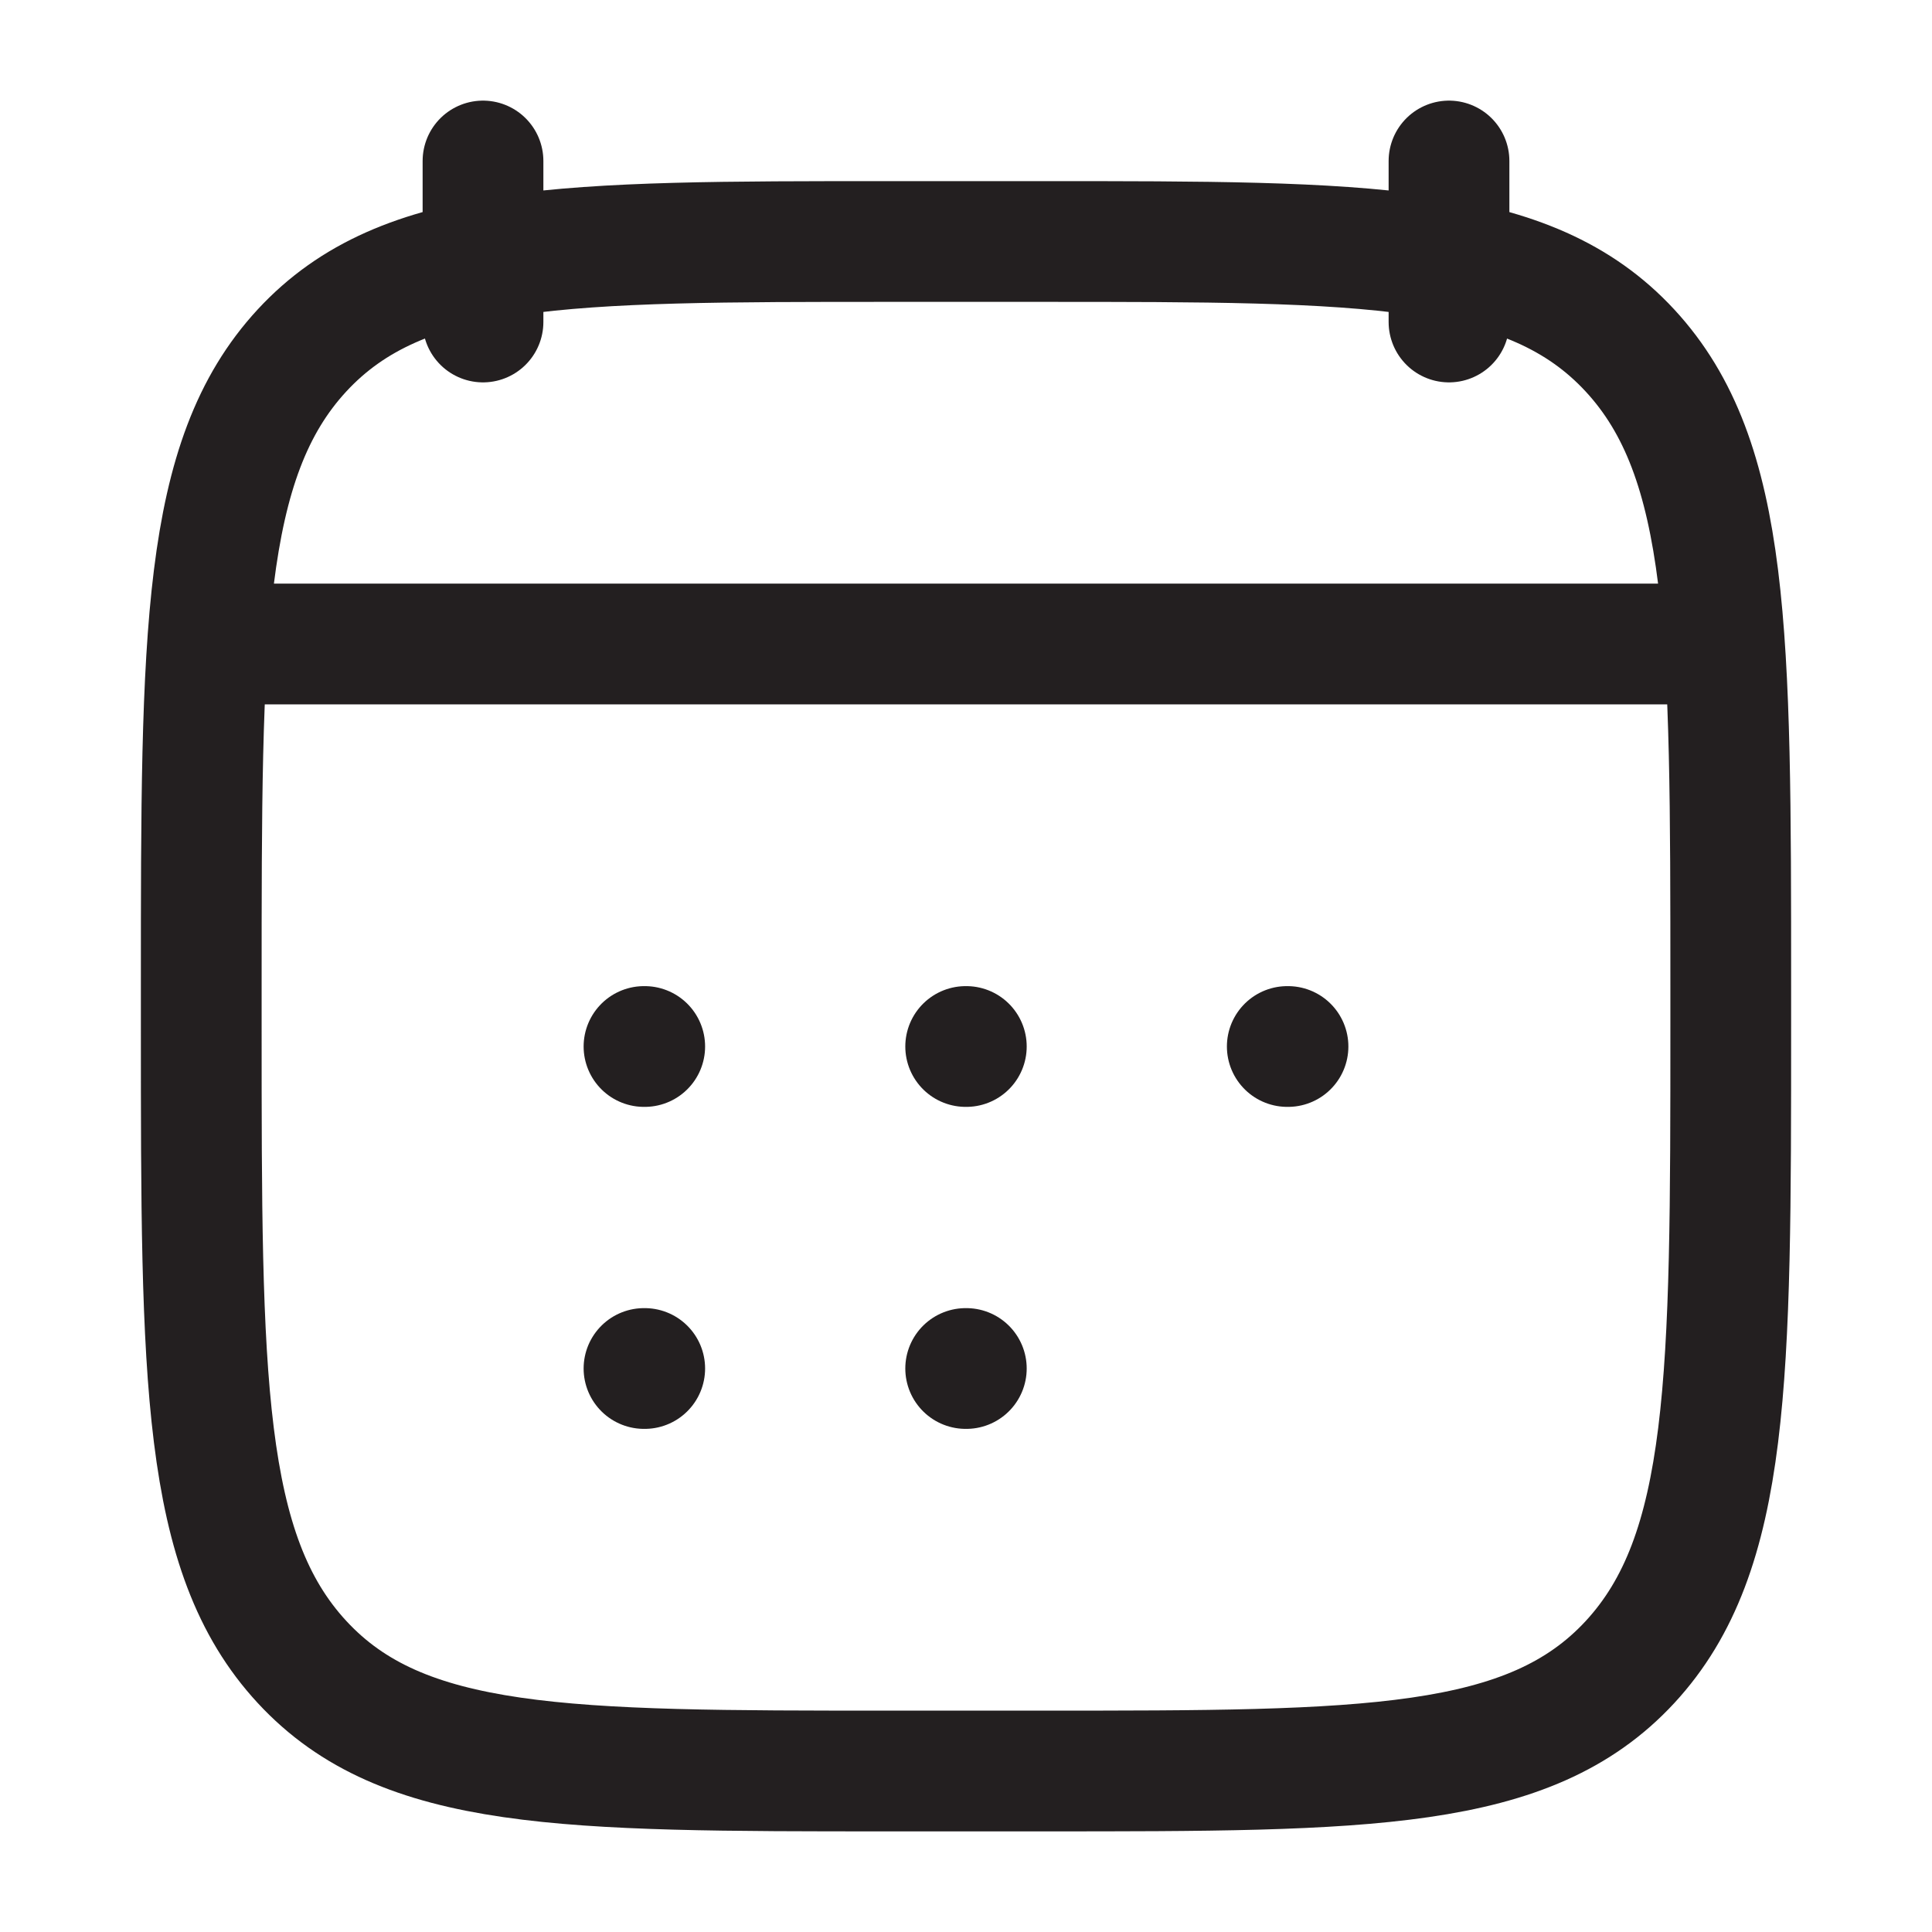 <svg width="24" height="24" viewBox="0 0 24 24" fill="none" xmlns="http://www.w3.org/2000/svg">
<path d="M18 2V4M6 2V4M11.996 13H12.004M11.996 17H12.004M15.991 13H16M8 13H8.009M8 17H8.009M3.5 8H20.5M3 8H21M2.5 12.243C2.5 7.886 2.5 5.707 3.752 4.353C5.004 3 7.02 3 11.05 3H12.95C16.98 3 18.996 3 20.248 4.354C21.5 5.707 21.5 7.886 21.5 12.244V12.757C21.5 17.114 21.5 19.293 20.248 20.647C18.996 22 16.98 22 12.95 22H11.05C7.02 22 5.004 22 3.752 20.646C2.5 19.293 2.5 17.114 2.5 12.756V12.243Z" stroke="#231F20" stroke-width="1.5" stroke-linecap="round" stroke-linejoin="round"/>
</svg>

